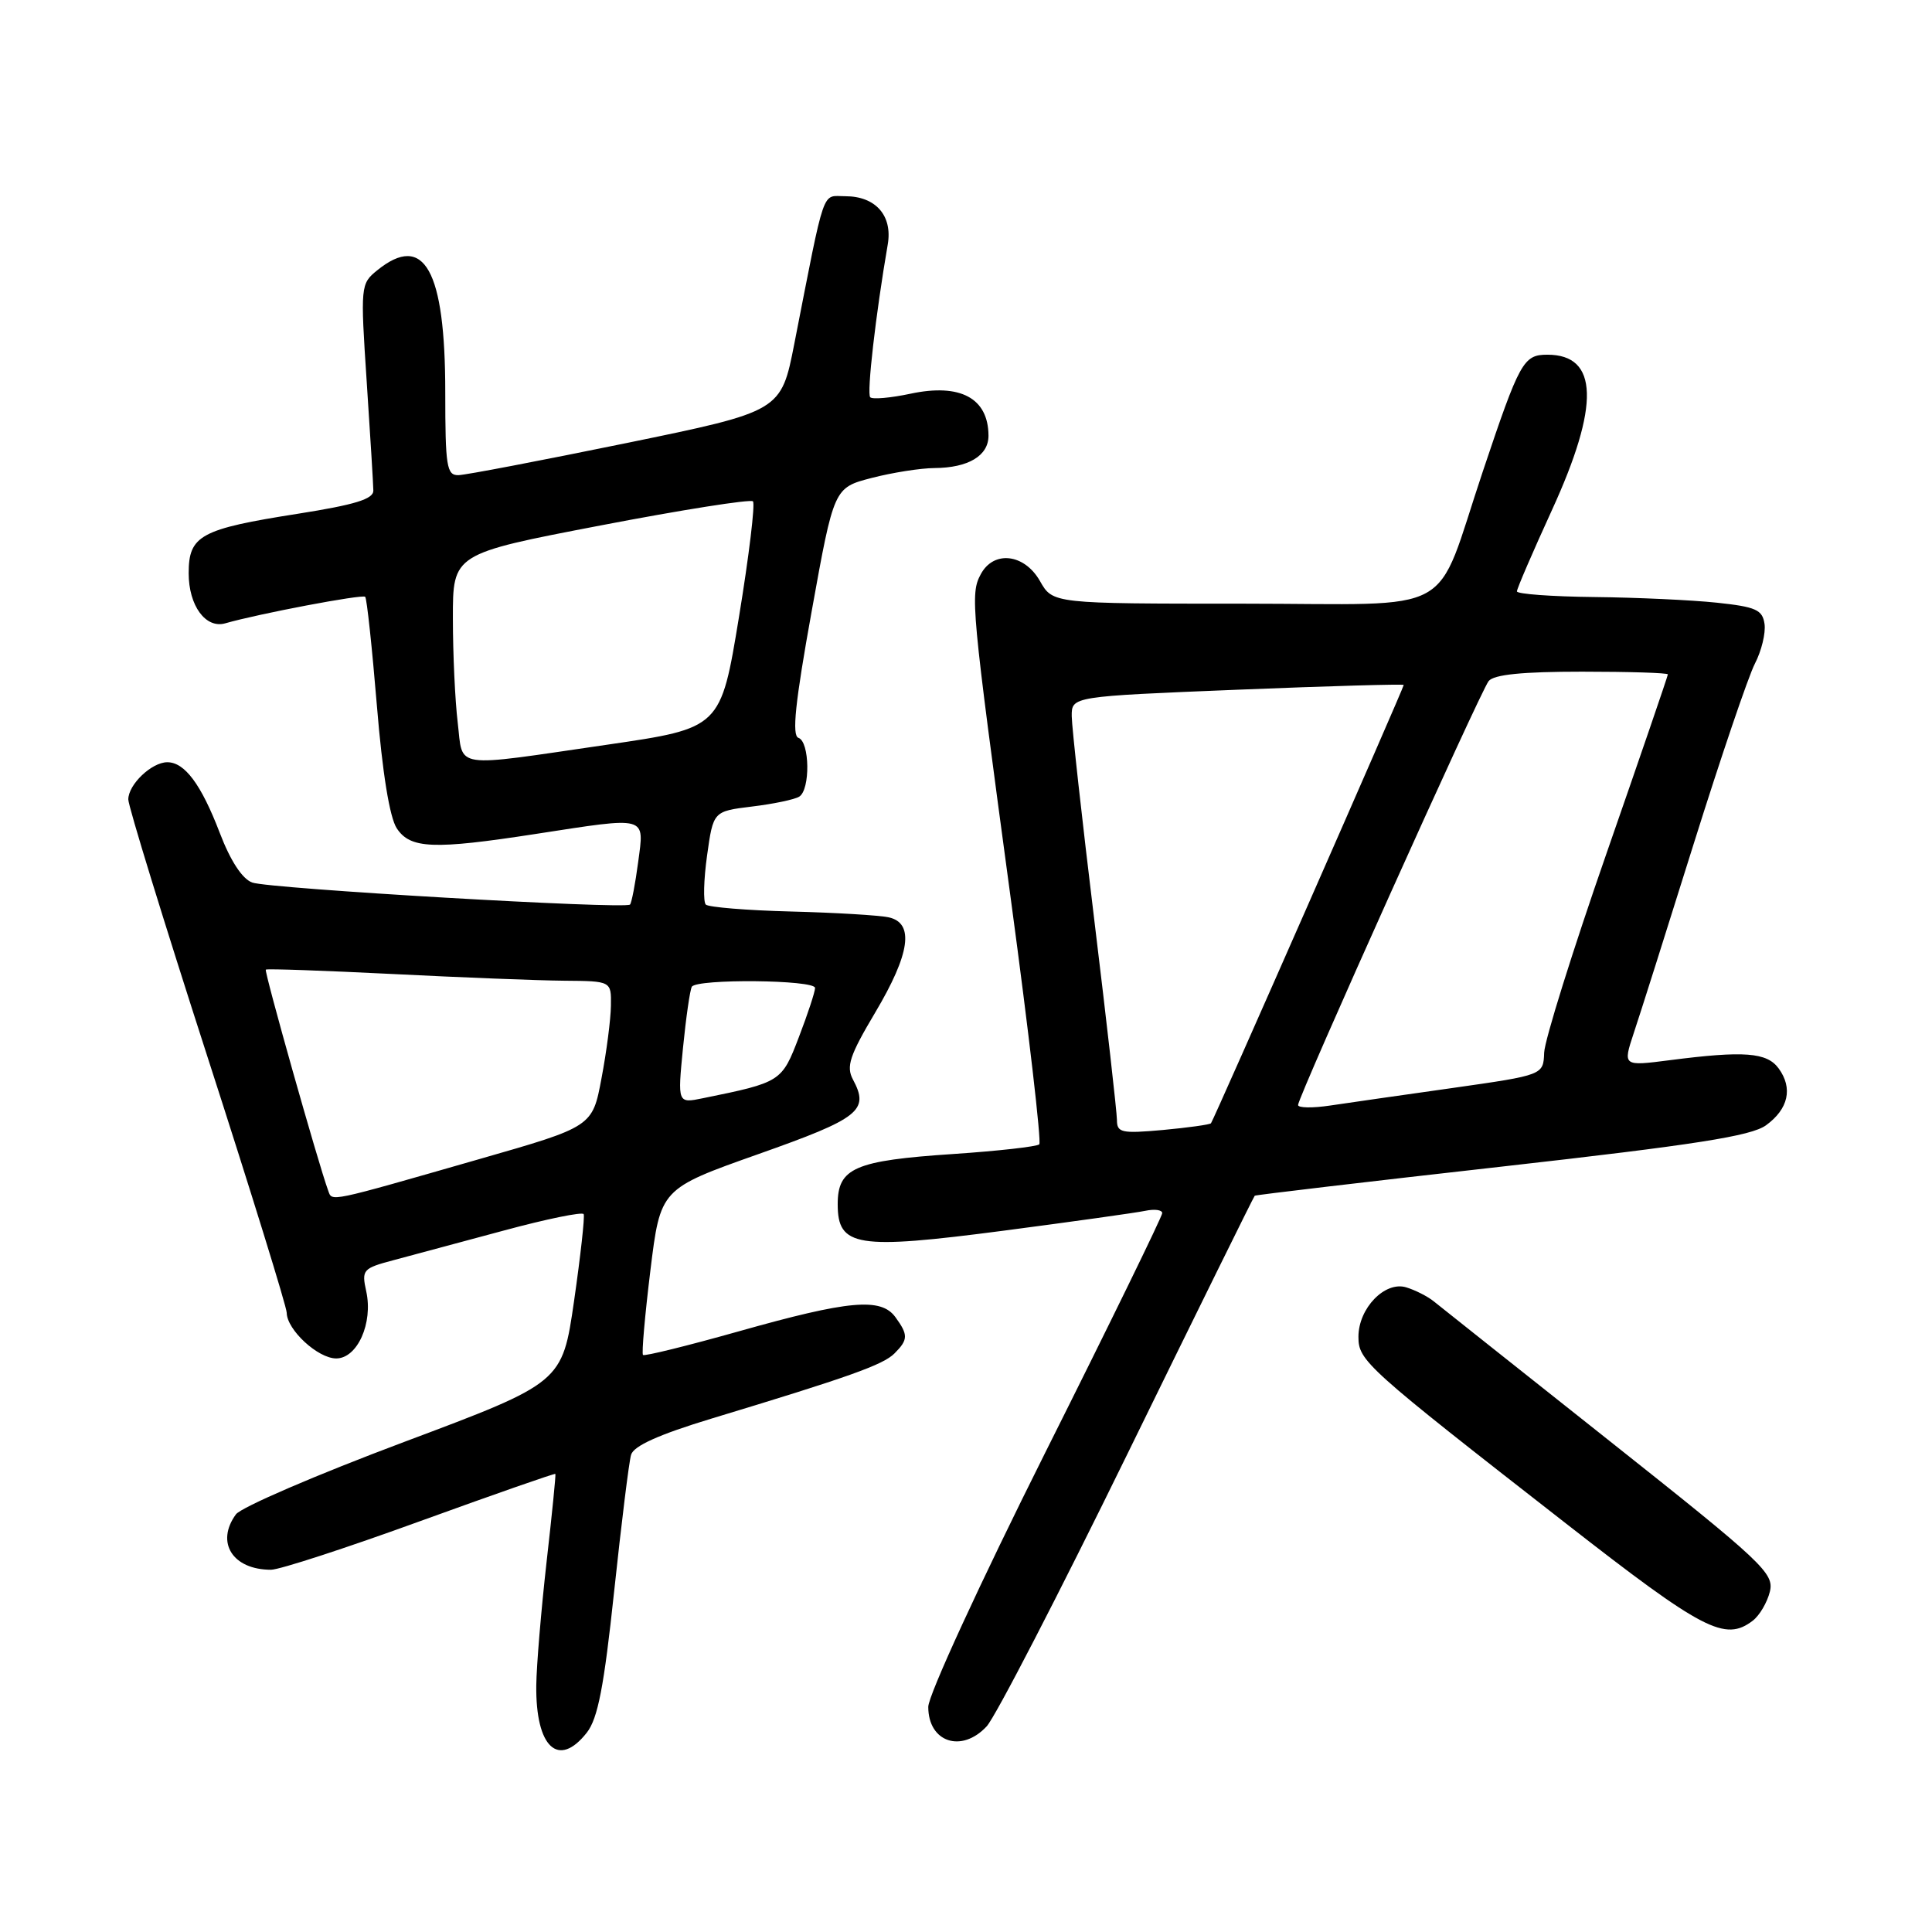 <?xml version="1.0" encoding="UTF-8" standalone="no"?>
<!DOCTYPE svg PUBLIC "-//W3C//DTD SVG 1.1//EN" "http://www.w3.org/Graphics/SVG/1.1/DTD/svg11.dtd" >
<svg xmlns="http://www.w3.org/2000/svg" xmlns:xlink="http://www.w3.org/1999/xlink" version="1.1" viewBox="0 0 256 256">
 <g >
 <path fill="currentColor"
d=" M 77.75 229.59 C 79.22 227.72 80.03 223.52 81.38 210.84 C 82.34 201.85 83.34 193.72 83.62 192.77 C 83.96 191.59 87.29 190.09 94.31 187.96 C 112.52 182.45 117.01 180.85 118.52 179.34 C 120.35 177.51 120.36 176.88 118.64 174.52 C 116.73 171.91 112.48 172.29 97.89 176.41 C 91.11 178.32 85.40 179.73 85.20 179.54 C 85.01 179.34 85.45 174.31 86.18 168.35 C 87.51 157.52 87.51 157.52 100.50 152.92 C 113.93 148.17 115.22 147.15 113.02 143.04 C 112.10 141.32 112.58 139.87 115.96 134.18 C 120.61 126.36 121.18 122.30 117.75 121.55 C 116.51 121.28 110.70 120.93 104.83 120.78 C 98.96 120.63 93.87 120.21 93.52 119.86 C 93.17 119.50 93.24 116.58 93.69 113.36 C 94.51 107.50 94.51 107.50 99.65 106.87 C 102.48 106.53 105.29 105.94 105.90 105.56 C 107.39 104.64 107.30 98.27 105.80 97.77 C 104.91 97.47 105.36 93.12 107.55 81.00 C 110.50 64.63 110.50 64.63 115.50 63.33 C 118.25 62.62 121.99 62.03 123.82 62.02 C 128.32 61.99 131.00 60.38 130.98 57.71 C 130.95 52.75 127.24 50.76 120.64 52.17 C 118.01 52.73 115.61 52.94 115.31 52.64 C 114.83 52.16 116.04 41.61 117.63 32.40 C 118.29 28.57 116.03 26.00 112.00 26.00 C 108.84 26.00 109.41 24.34 105.26 45.50 C 103.50 54.50 103.50 54.50 83.00 58.71 C 71.72 61.02 61.71 62.94 60.75 62.96 C 59.19 63.00 59.00 61.82 59.00 51.97 C 59.00 35.76 56.21 30.77 49.98 35.82 C 47.78 37.60 47.75 37.87 48.59 50.57 C 49.06 57.68 49.46 64.17 49.47 65.00 C 49.49 66.13 47.04 66.88 39.50 68.07 C 26.55 70.10 25.00 70.95 25.00 75.96 C 25.00 80.26 27.26 83.34 29.86 82.59 C 34.23 81.33 48.04 78.71 48.39 79.08 C 48.61 79.31 49.30 85.80 49.94 93.50 C 50.67 102.41 51.63 108.31 52.57 109.75 C 54.36 112.47 57.40 112.60 71.00 110.50 C 85.94 108.20 85.38 108.04 84.56 114.23 C 84.18 117.11 83.69 119.64 83.48 119.86 C 82.83 120.50 35.66 117.76 33.42 116.94 C 32.10 116.46 30.53 114.06 29.12 110.36 C 26.66 103.94 24.48 101.00 22.17 101.00 C 20.10 101.00 17.00 103.95 17.00 105.93 C 17.00 106.82 21.72 122.16 27.49 140.03 C 33.26 157.89 37.98 173.15 37.99 173.94 C 38.01 176.20 42.12 180.00 44.55 180.00 C 47.35 180.00 49.45 175.32 48.53 171.12 C 47.90 168.25 48.06 168.06 52.18 166.97 C 54.56 166.34 61.12 164.57 66.77 163.05 C 72.42 161.52 77.18 160.55 77.34 160.88 C 77.50 161.22 76.93 166.38 76.07 172.36 C 74.50 183.21 74.50 183.21 53.51 191.08 C 41.96 195.41 31.95 199.72 31.26 200.66 C 28.54 204.39 30.83 208.00 35.91 208.00 C 37.04 208.00 45.94 205.10 55.70 201.55 C 65.46 198.01 73.51 195.20 73.59 195.30 C 73.67 195.41 73.14 200.68 72.42 207.00 C 71.71 213.32 71.09 220.67 71.06 223.32 C 70.96 231.53 73.99 234.37 77.75 229.59 Z  M 130.74 228.75 C 131.89 227.51 140.30 211.23 149.43 192.57 C 158.56 173.91 166.13 158.55 166.26 158.44 C 166.39 158.33 181.12 156.59 199.00 154.58 C 224.66 151.69 232.03 150.53 234.00 149.11 C 236.98 146.95 237.59 144.19 235.68 141.57 C 234.12 139.44 231.11 139.21 221.26 140.48 C 215.03 141.28 215.03 141.28 216.48 136.89 C 217.29 134.48 220.87 123.17 224.44 111.76 C 228.02 100.35 231.66 89.63 232.53 87.94 C 233.41 86.25 233.98 83.88 233.81 82.68 C 233.54 80.80 232.67 80.41 227.50 79.86 C 224.20 79.51 216.89 79.17 211.25 79.11 C 205.61 79.05 201.00 78.71 201.00 78.36 C 201.00 78.00 203.09 73.16 205.63 67.61 C 212.01 53.69 211.82 47.00 205.04 47.00 C 201.86 47.00 201.37 47.89 196.48 62.47 C 189.92 82.04 193.61 80.00 164.74 79.99 C 139.50 79.99 139.50 79.99 137.80 76.99 C 135.73 73.36 131.66 72.89 129.95 76.10 C 128.54 78.72 128.70 80.39 133.96 119.29 C 136.32 136.77 138.01 151.32 137.71 151.63 C 137.40 151.93 132.28 152.51 126.33 152.91 C 113.24 153.78 111.00 154.76 111.00 159.56 C 111.00 165.22 113.49 165.62 133.00 163.07 C 142.07 161.88 150.51 160.70 151.75 160.44 C 152.99 160.18 154.00 160.31 154.00 160.75 C 154.00 161.18 147.03 175.46 138.50 192.48 C 129.84 209.79 123.00 224.64 123.00 226.17 C 123.00 230.86 127.41 232.33 130.74 228.75 Z  M 232.25 214.75 C 233.15 214.06 234.17 212.32 234.52 210.89 C 235.10 208.46 233.61 207.06 213.32 190.97 C 201.32 181.45 190.82 173.12 190.00 172.45 C 189.18 171.78 187.52 170.94 186.33 170.58 C 183.51 169.72 180.00 173.35 180.00 177.13 C 180.00 180.32 180.90 181.13 207.50 201.87 C 225.70 216.07 228.57 217.56 232.25 214.75 Z  M 43.49 157.77 C 42.18 154.22 34.98 128.69 35.22 128.48 C 35.37 128.34 42.92 128.61 52.00 129.06 C 61.08 129.52 71.31 129.92 74.75 129.95 C 81.00 130.00 81.00 130.00 80.95 133.25 C 80.93 135.04 80.37 139.38 79.70 142.89 C 78.50 149.29 78.50 149.29 63.50 153.59 C 43.26 159.40 44.03 159.24 43.49 157.77 Z  M 90.50 138.85 C 90.90 134.81 91.43 131.16 91.67 130.75 C 92.31 129.67 108.00 129.82 108.00 130.91 C 108.00 131.41 107.04 134.34 105.86 137.41 C 103.59 143.35 103.50 143.41 93.14 145.52 C 89.78 146.21 89.78 146.21 90.50 138.85 Z  M 60.65 95.75 C 60.30 92.86 60.01 86.65 60.01 81.94 C 60.00 73.38 60.00 73.38 79.60 69.62 C 90.37 67.55 99.45 66.12 99.77 66.43 C 100.08 66.75 99.25 73.64 97.92 81.74 C 95.50 96.48 95.50 96.48 80.50 98.67 C 59.67 101.70 61.39 101.96 60.65 95.75 Z  M 148.00 148.39 C 147.99 147.35 146.65 135.47 145.01 122.00 C 143.37 108.53 142.02 96.32 142.01 94.89 C 142.00 92.28 142.00 92.28 164.00 91.39 C 176.10 90.90 186.00 90.62 186.00 90.76 C 186.00 91.16 160.80 148.46 160.46 148.84 C 160.29 149.02 157.42 149.42 154.08 149.73 C 148.59 150.22 148.00 150.09 148.00 148.39 Z  M 172.00 146.42 C 172.00 145.33 196.13 91.66 197.25 90.25 C 197.94 89.38 201.72 89.00 209.62 89.00 C 215.88 89.00 221.00 89.16 221.00 89.36 C 221.00 89.56 217.34 100.24 212.86 113.11 C 208.38 125.97 204.67 137.84 204.61 139.48 C 204.50 142.45 204.50 142.45 192.50 144.16 C 185.90 145.09 178.59 146.14 176.25 146.49 C 173.91 146.84 172.00 146.81 172.00 146.42 Z "/>
</g>
</svg>